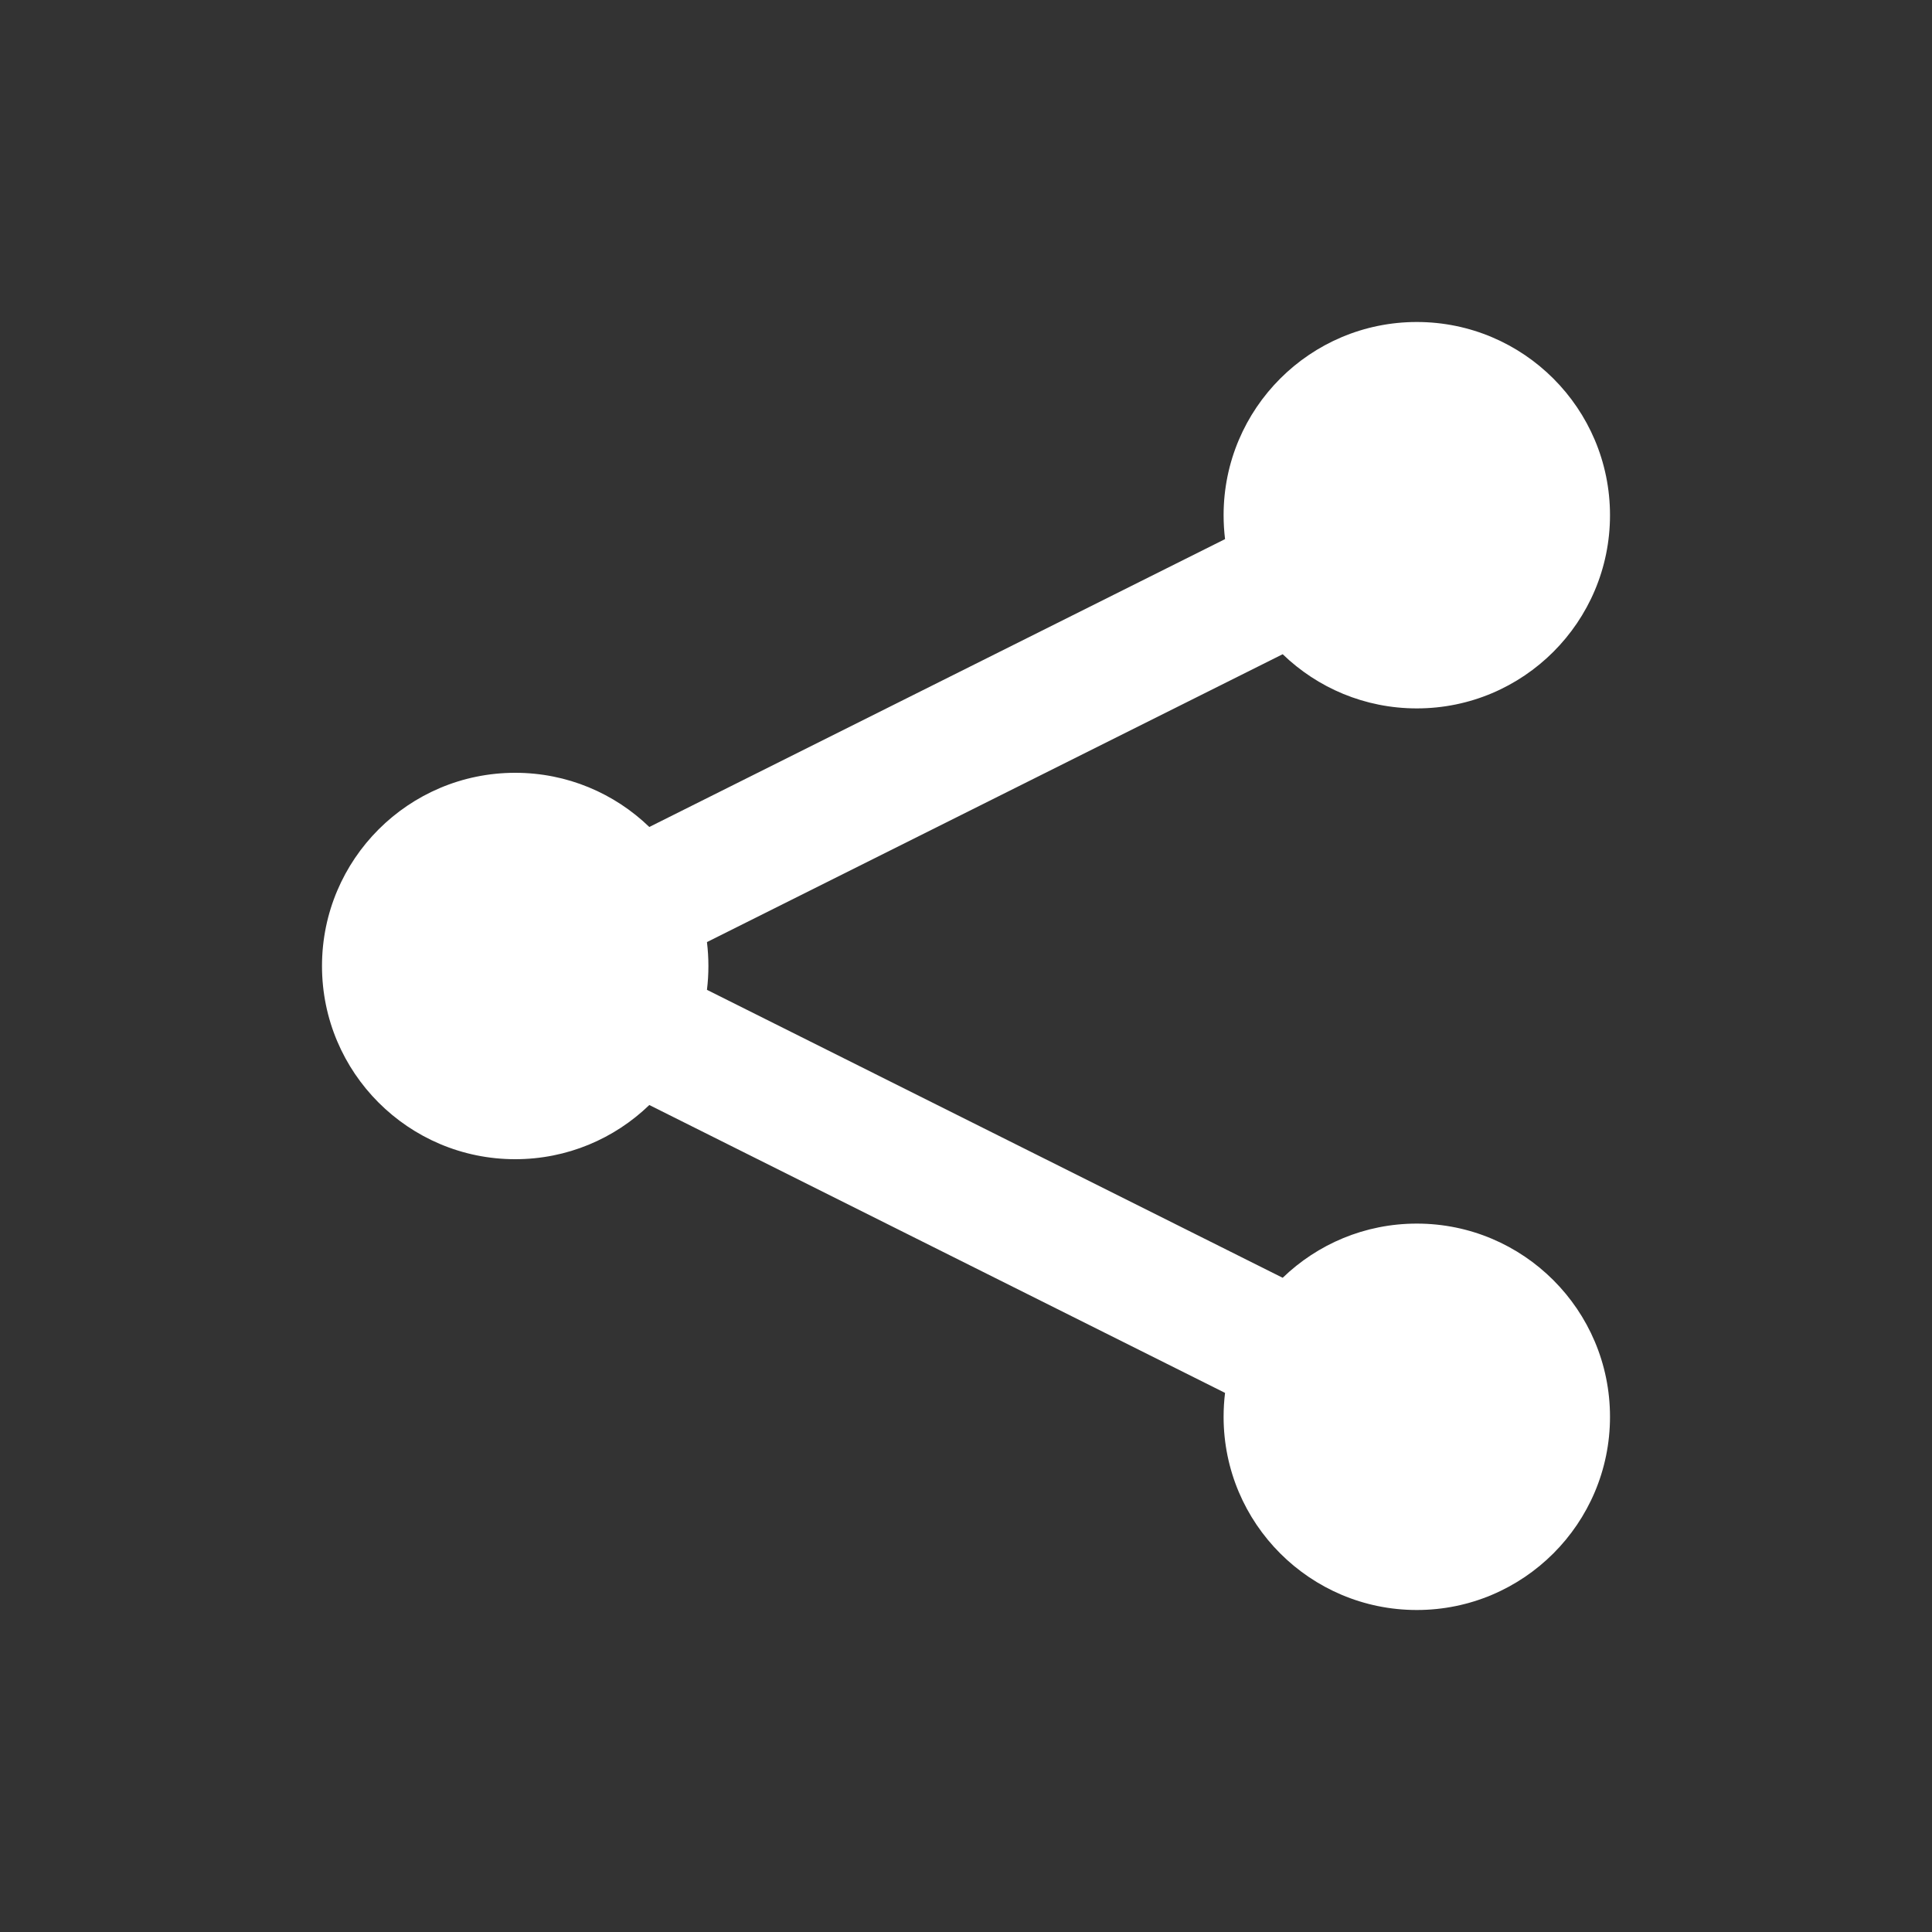 <?xml version="1.0" encoding="UTF-8"?>
<svg width="24px" height="24px" viewBox="0 0 24 24" version="1.1" xmlns="http://www.w3.org/2000/svg" xmlns:xlink="http://www.w3.org/1999/xlink">
    <rect x="0" y="0" width="24" height="24" fill="#333333" stroke="none"/>
    <!-- Generator: Sketch 45.2 (43514) - http://www.bohemiancoding.com/sketch -->
    <title>googleshare</title>
    <desc>Created with Sketch.</desc>
    <defs></defs>
    <g id="Icons" stroke="none" stroke-width="1" fill="none" fill-rule="evenodd">
        <g id="googleshare" fill="#FFFFFF">
            <g id="google-share" transform="translate(4, 4)">
                <path d="M2.4,10.4 C1.075,10.4 0,9.325 0,8 C0,6.675 1.075,5.6 2.4,5.6 C3.047,5.6 3.634,5.856 4.066,6.273 L11.218,2.697 C11.206,2.598 11.2,2.499 11.2,2.4 C11.2,1.075 12.275,0 13.6,0 C14.925,0 16,1.075 16,2.4 C16,3.725 14.925,4.8 13.6,4.8 C12.953,4.8 12.366,4.544 11.934,4.127 L4.782,7.703 C4.794,7.802 4.8,7.901 4.8,8 C4.8,8.1 4.794,8.199 4.782,8.296 L11.934,11.873 C12.366,11.456 12.953,11.2 13.6,11.2 C14.925,11.2 16,12.275 16,13.6 C16,14.925 14.925,16 13.6,16 C12.275,16 11.2,14.925 11.2,13.6 C11.2,13.5 11.206,13.401 11.218,13.303 L4.066,9.727 C3.634,10.144 3.047,10.4 2.4,10.4 Z" id="Shape"></path>
            </g>
        </g>
    </g>
</svg>
